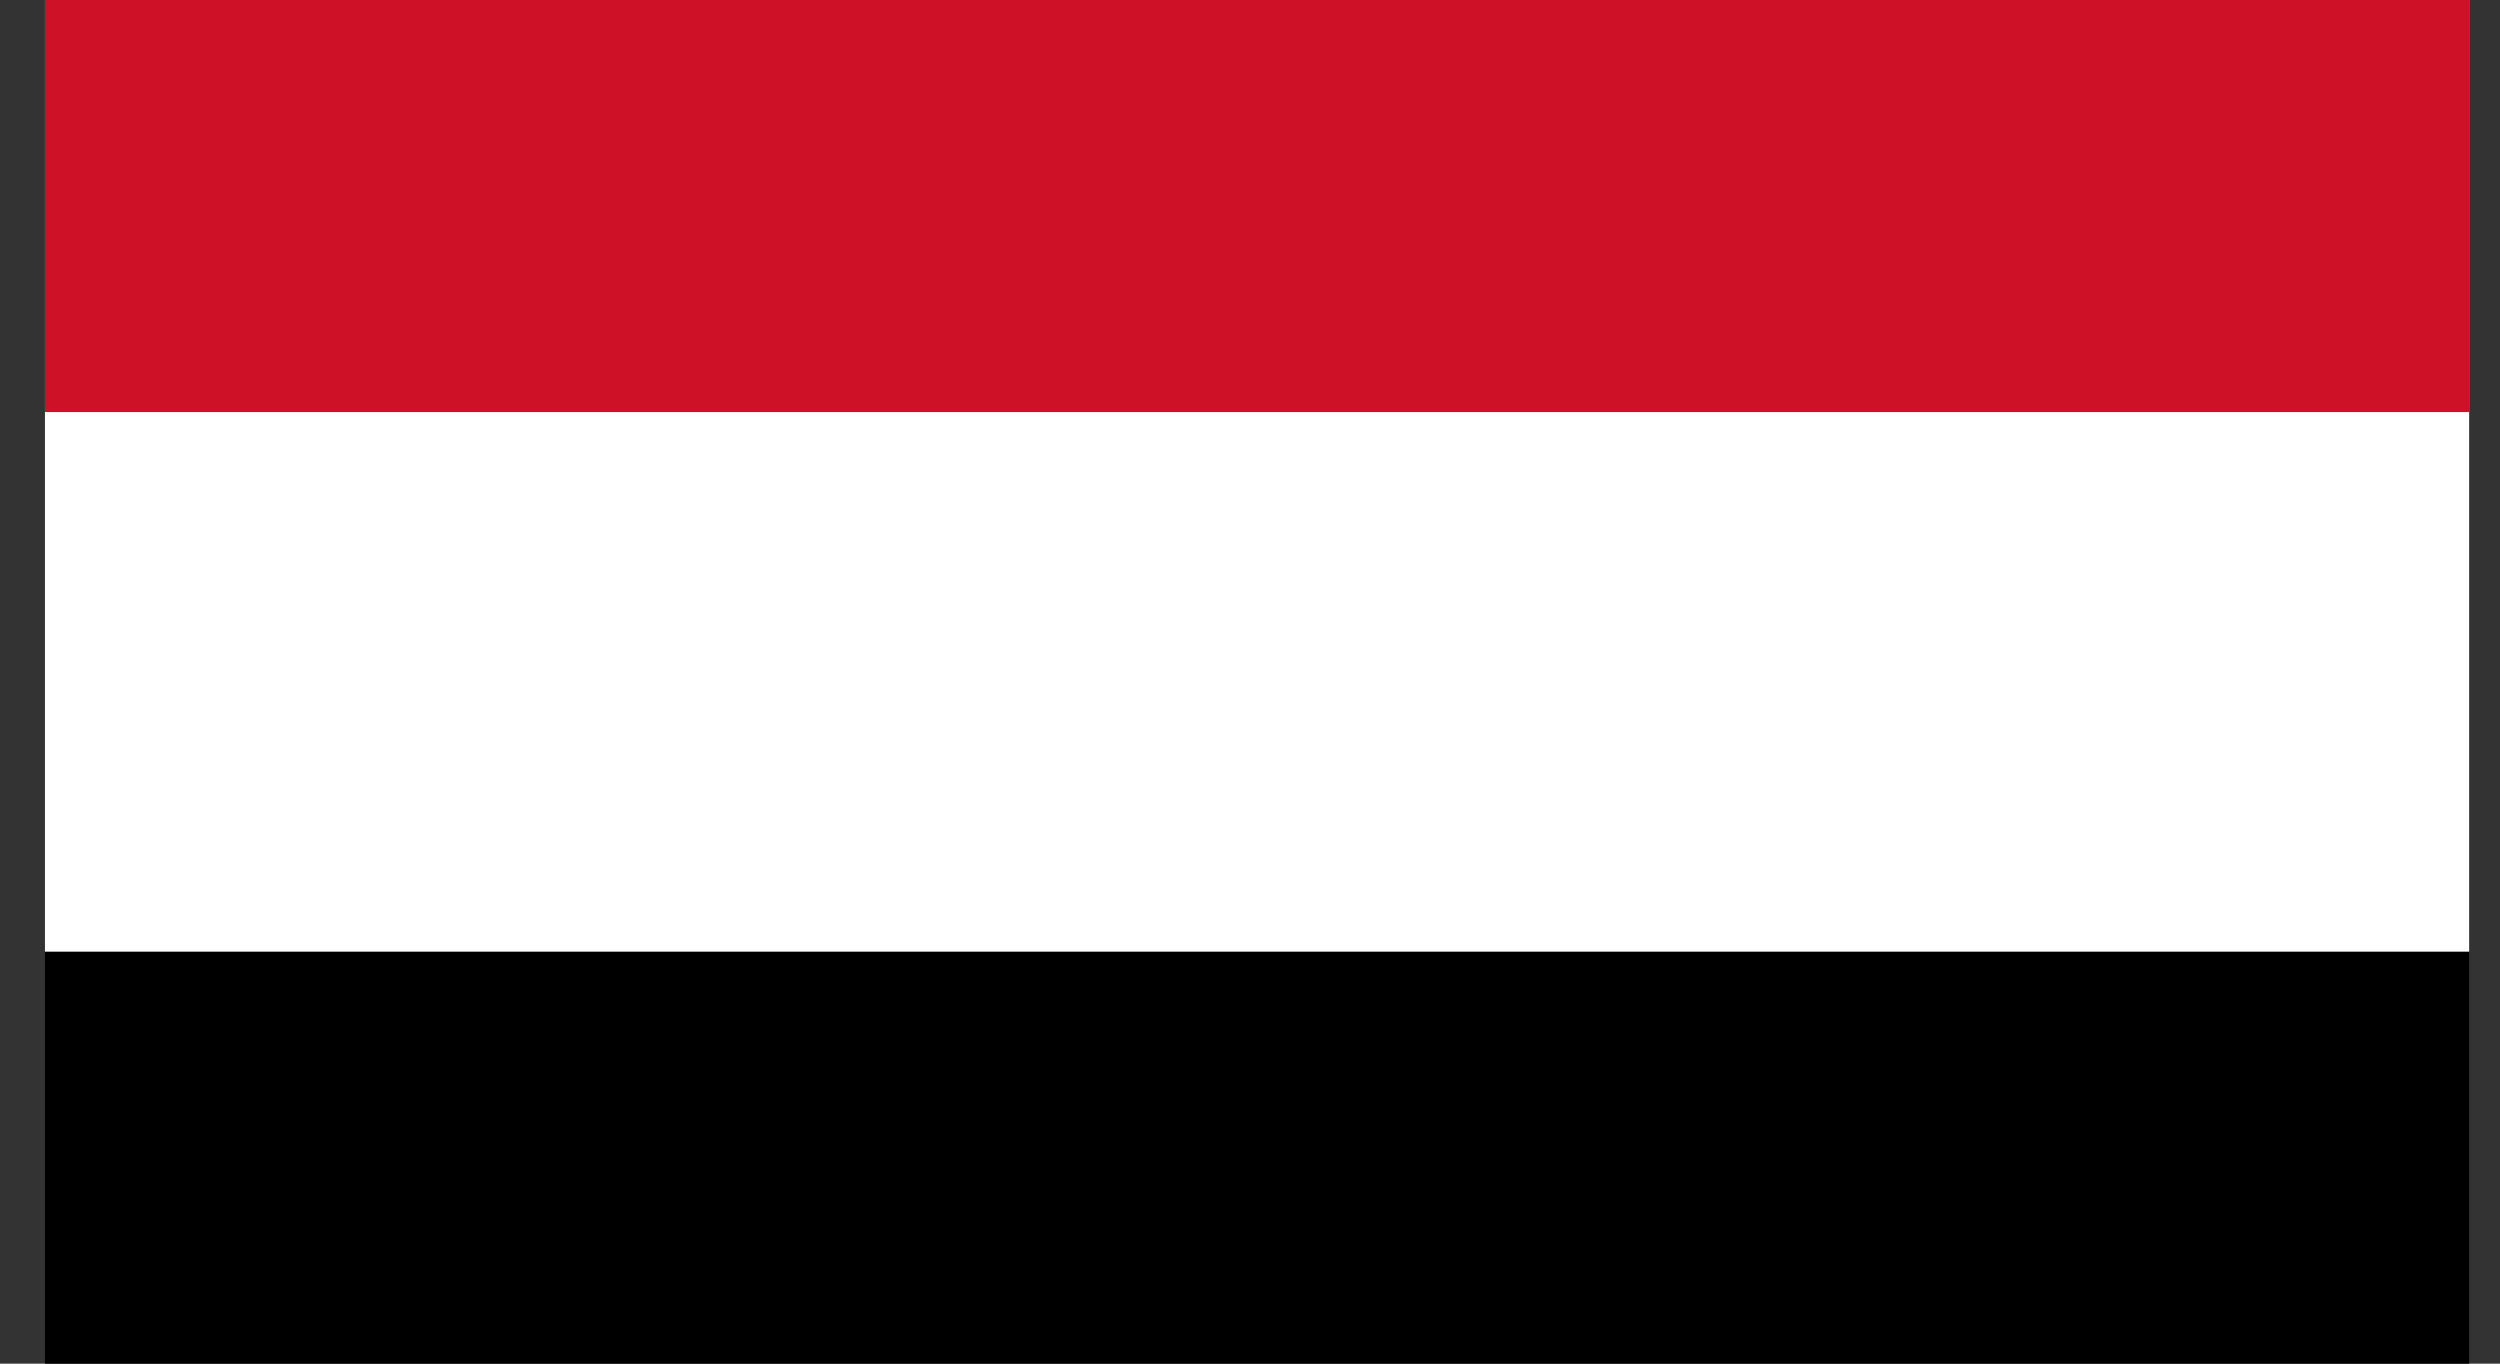 <svg width="55" height="30" viewBox="0 0 55 30" fill="none" xmlns="http://www.w3.org/2000/svg">
<rect x="0" y="0" width="55" height="30" fill="#333333" stroke="none"/>
<g clip-path="url(#clip0_93_9550)">
<path d="M0.947 -2.806H54.364V32.805H0.947V-2.806Z" fill="black"/>
<path d="M0.947 -2.806H54.364V20.936H0.947V-2.806Z" fill="white"/>
<path d="M0.947 -2.806H54.364V9.064H0.947V-2.806Z" fill="#CE1126"/>
</g>
<defs>
<clipPath id="clip0_93_9550">
<rect width="53.333" height="30" fill="white" transform="translate(0.989)"/>
</clipPath>
</defs>
</svg>
